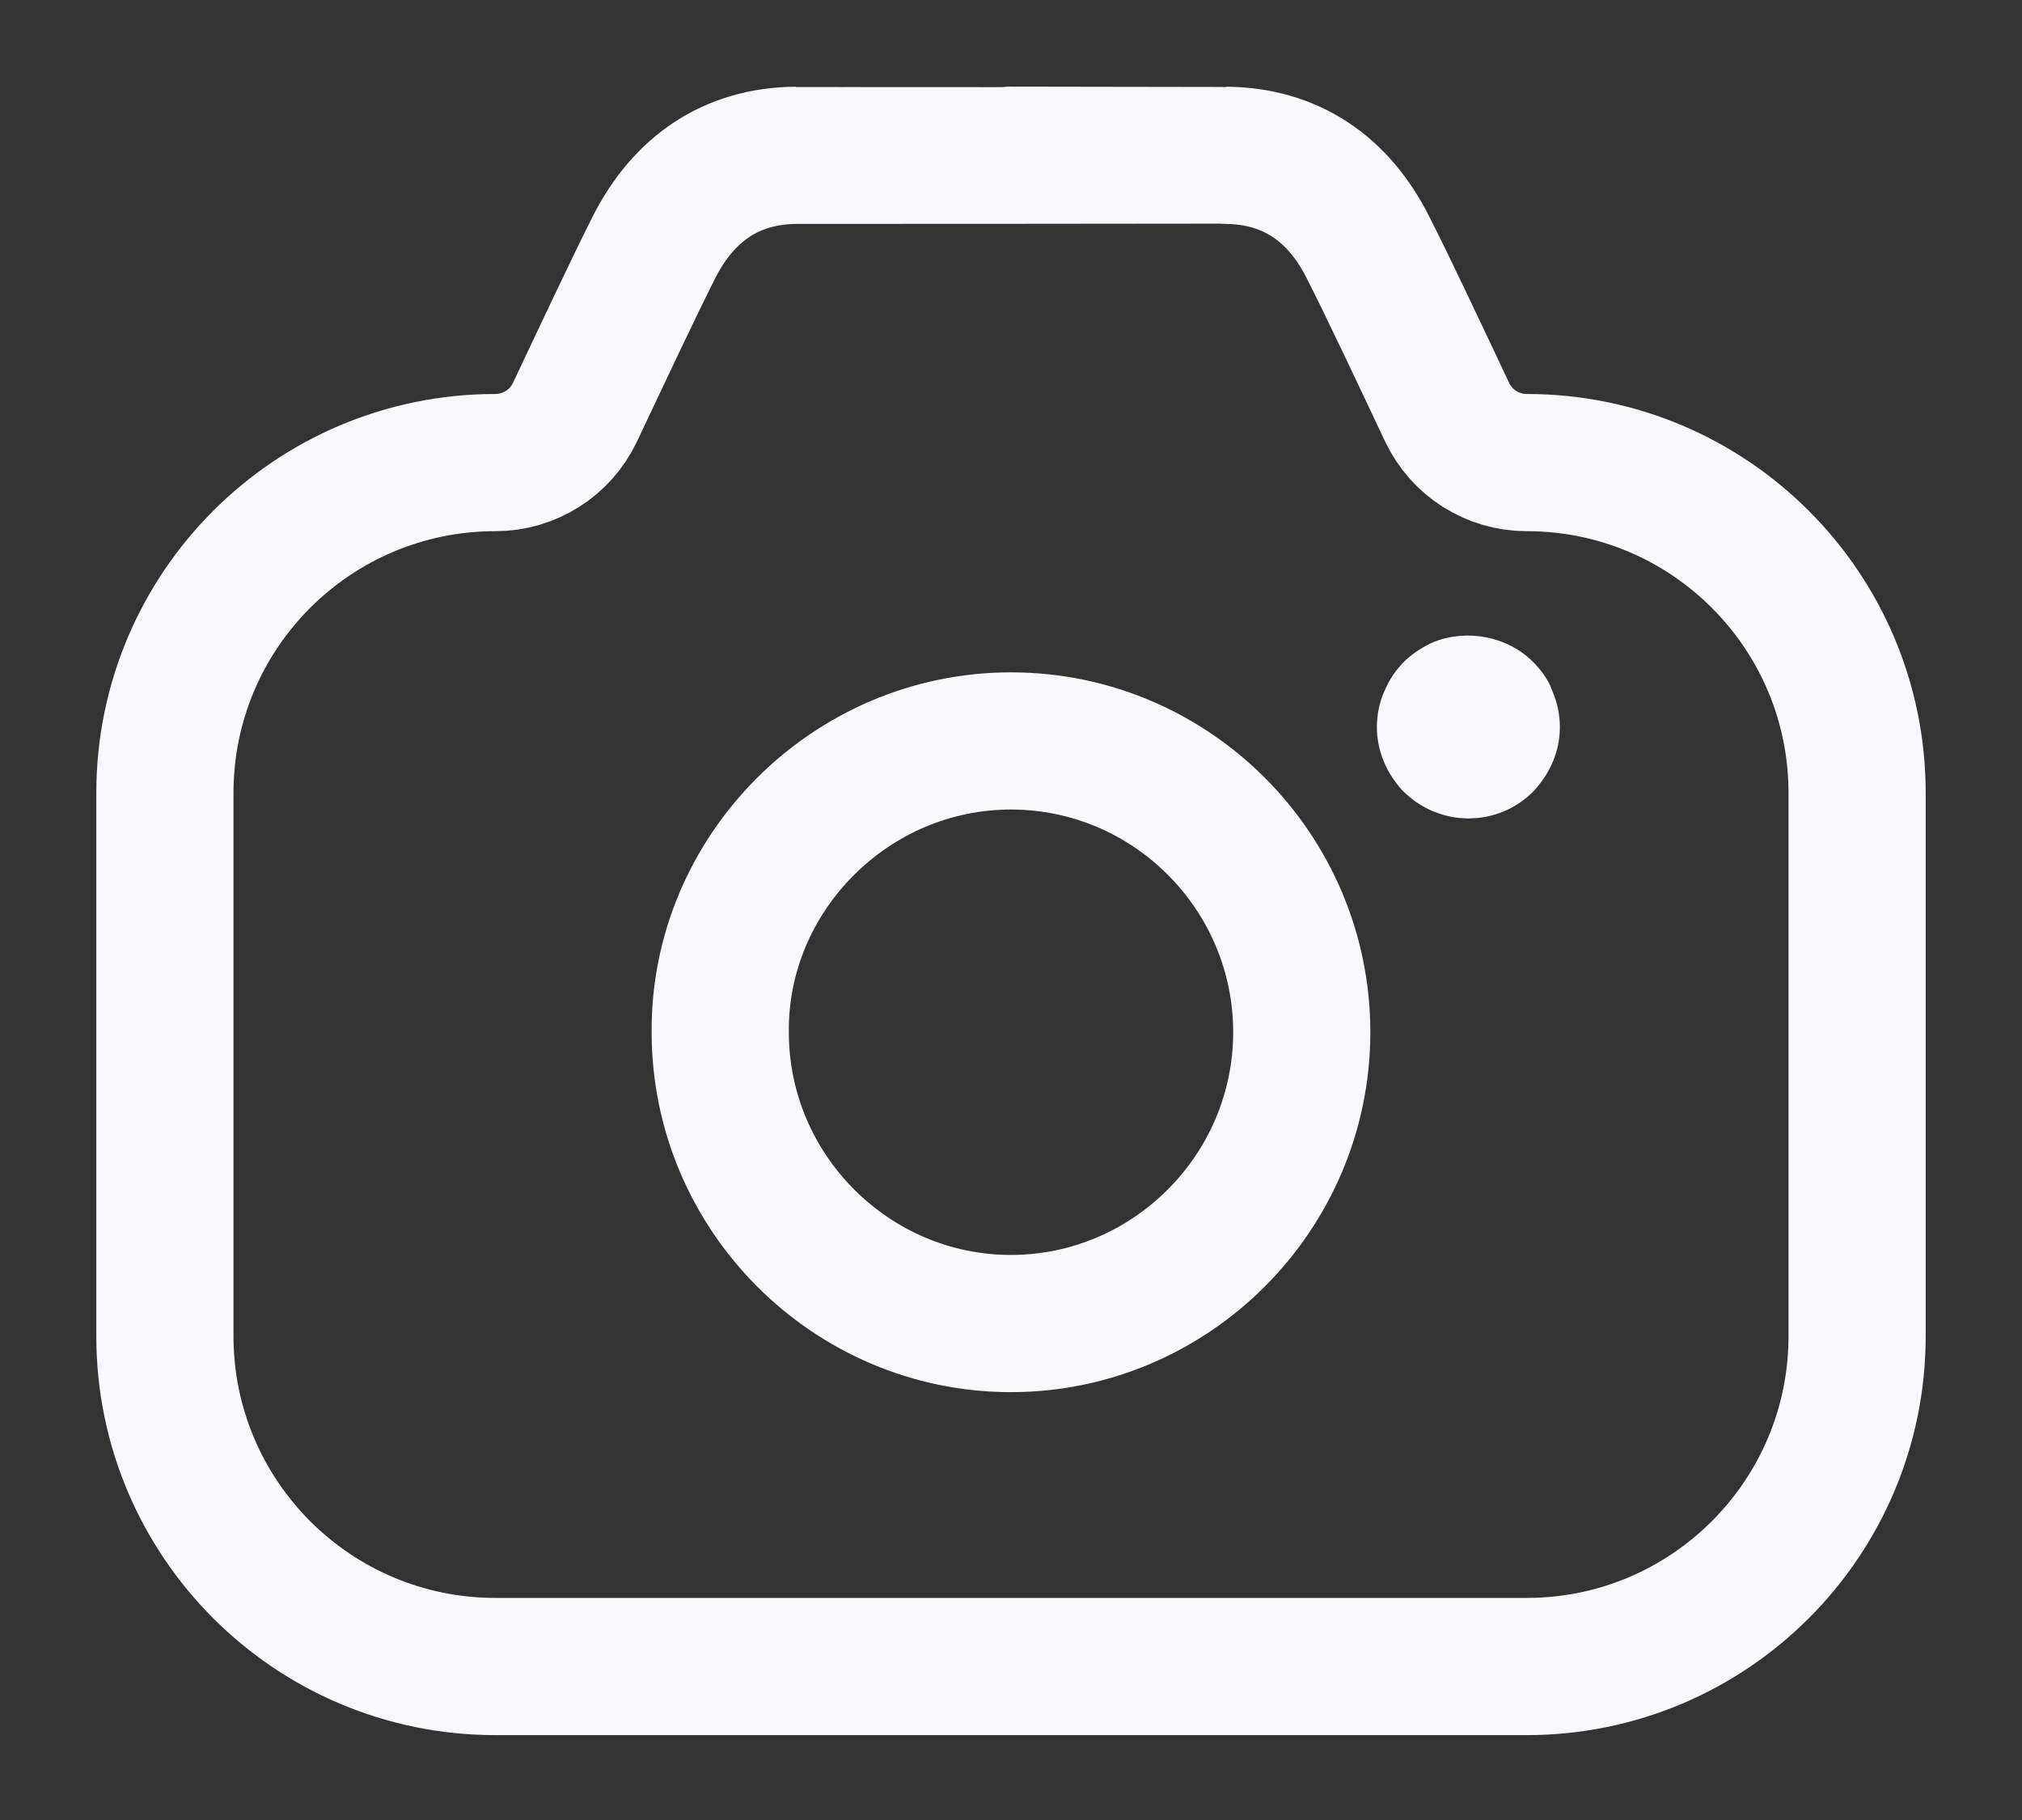 <svg width="20" height="18" viewBox="0 0 20 18" fill="none" xmlns="http://www.w3.org/2000/svg">
<rect x="0" y="0" width="20" height="18" fill="#333333" stroke="none"/>
<path fill-rule="evenodd" clip-rule="evenodd" d="M15.101 4.575V4.575C14.764 4.575 14.458 4.381 14.314 4.077C14.054 3.527 13.724 2.824 13.528 2.441C13.24 1.872 12.772 1.541 12.124 1.536C12.113 1.535 7.886 1.535 7.876 1.536C7.228 1.541 6.761 1.872 6.471 2.441C6.277 2.824 5.947 3.527 5.687 4.077C5.543 4.381 5.236 4.575 4.9 4.575V4.575C3.094 4.575 1.631 6.038 1.631 7.843V13.214C1.631 15.018 3.094 16.482 4.9 16.482H15.101C16.906 16.482 18.369 15.018 18.369 13.214V7.843C18.369 6.038 16.906 4.575 15.101 4.575Z" stroke="#F7F7FC" stroke-width="1.357" stroke-linecap="round" stroke-linejoin="round"/>
<path fill-rule="evenodd" clip-rule="evenodd" d="M7.124 10.207C7.123 11.793 8.418 13.091 10.001 13.09C11.582 13.088 12.873 11.796 12.876 10.213C12.878 8.625 11.588 7.33 10.003 7.328C8.409 7.326 7.111 8.643 7.124 10.207Z" stroke="#F7F7FC" stroke-width="1.357" stroke-linecap="round" stroke-linejoin="round"/>
<path d="M14.436 8.09C14.348 8.082 14.262 8.059 14.165 8.02C14.058 7.972 13.965 7.911 13.874 7.82C13.713 7.648 13.619 7.423 13.619 7.191C13.619 7.067 13.644 6.945 13.694 6.834C13.743 6.722 13.801 6.628 13.907 6.525C13.987 6.455 14.07 6.398 14.182 6.349C14.516 6.217 14.913 6.296 15.161 6.544C15.236 6.617 15.298 6.705 15.333 6.78L15.354 6.833C15.403 6.945 15.429 7.067 15.429 7.191C15.429 7.427 15.336 7.646 15.165 7.829C15.016 7.978 14.822 8.07 14.614 8.09L14.524 8.095L14.436 8.09Z" fill="#F7F7FC"/>
</svg>
